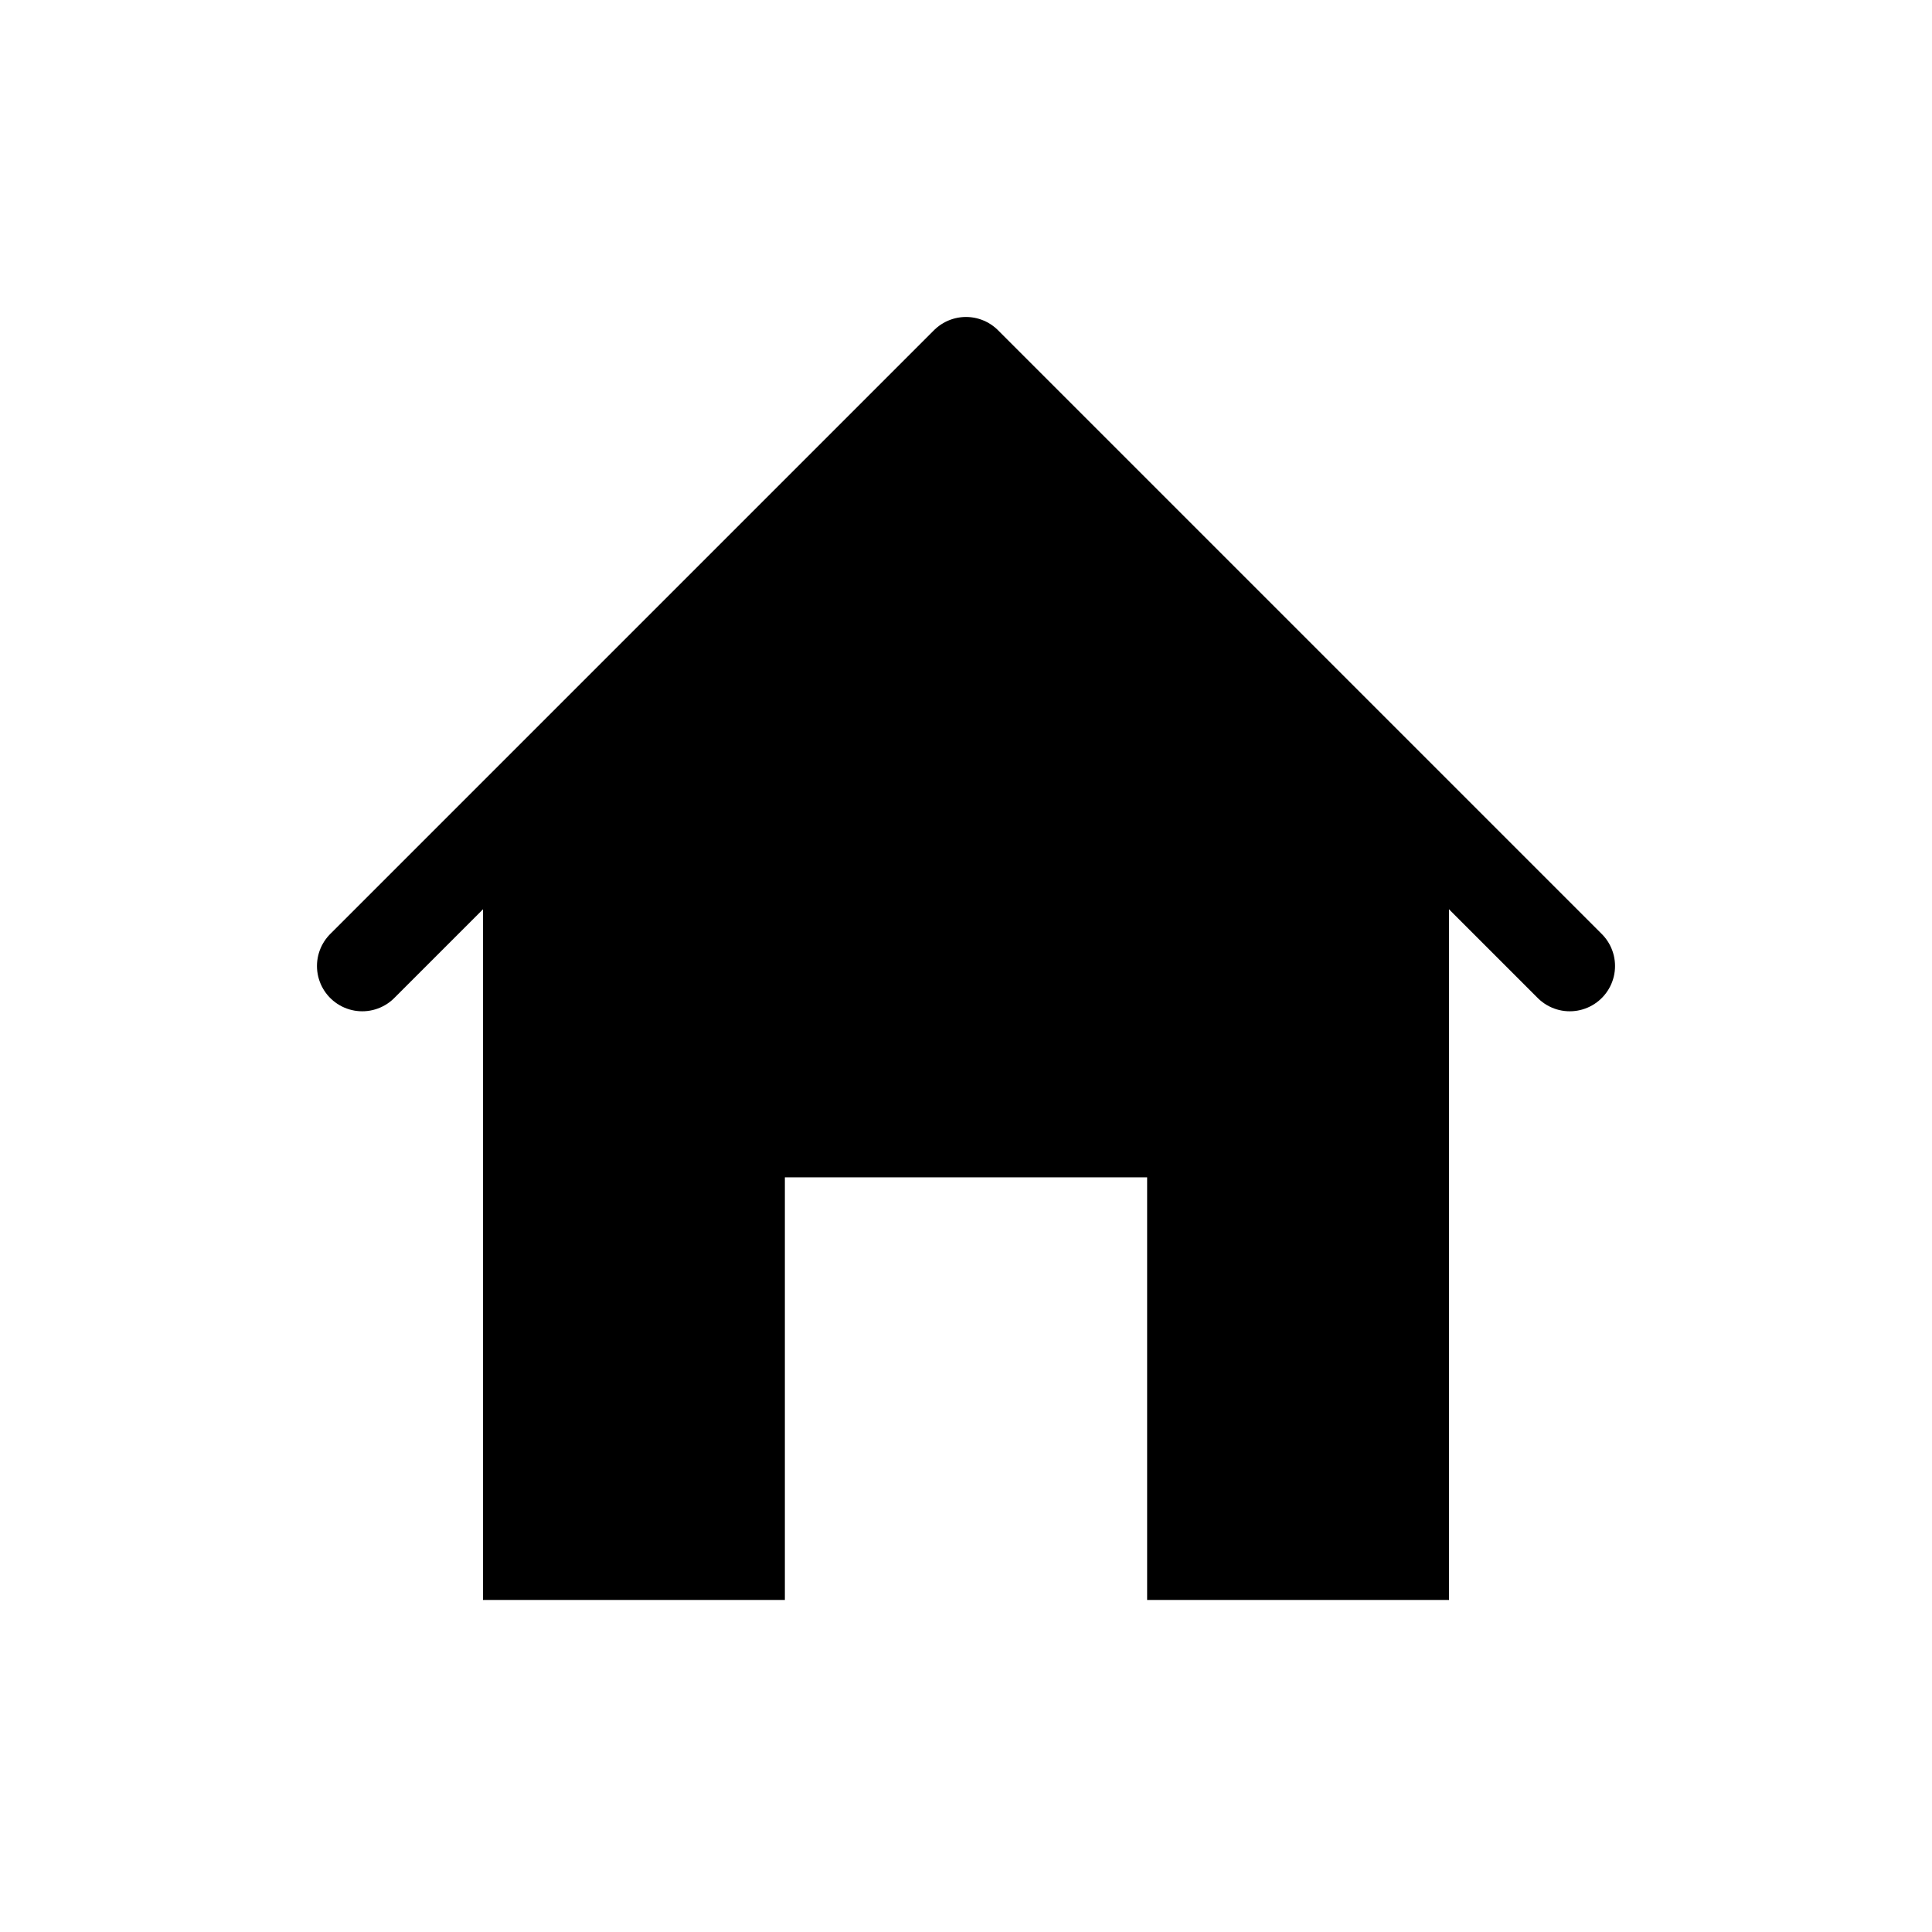 <svg width="64" height="64" viewBox="0 0 64 64" xmlns="http://www.w3.org/2000/svg">
    <g fill="none" fill-rule="evenodd">
        <path d="m32 13 16 16v24H38V39H26v14H16V29l16-16z" fill="#000"/>
        <path d="m12 32 20-20m0 0 20 20" stroke="#000" stroke-width="3" stroke-linecap="round"/>
    </g>
</svg>
